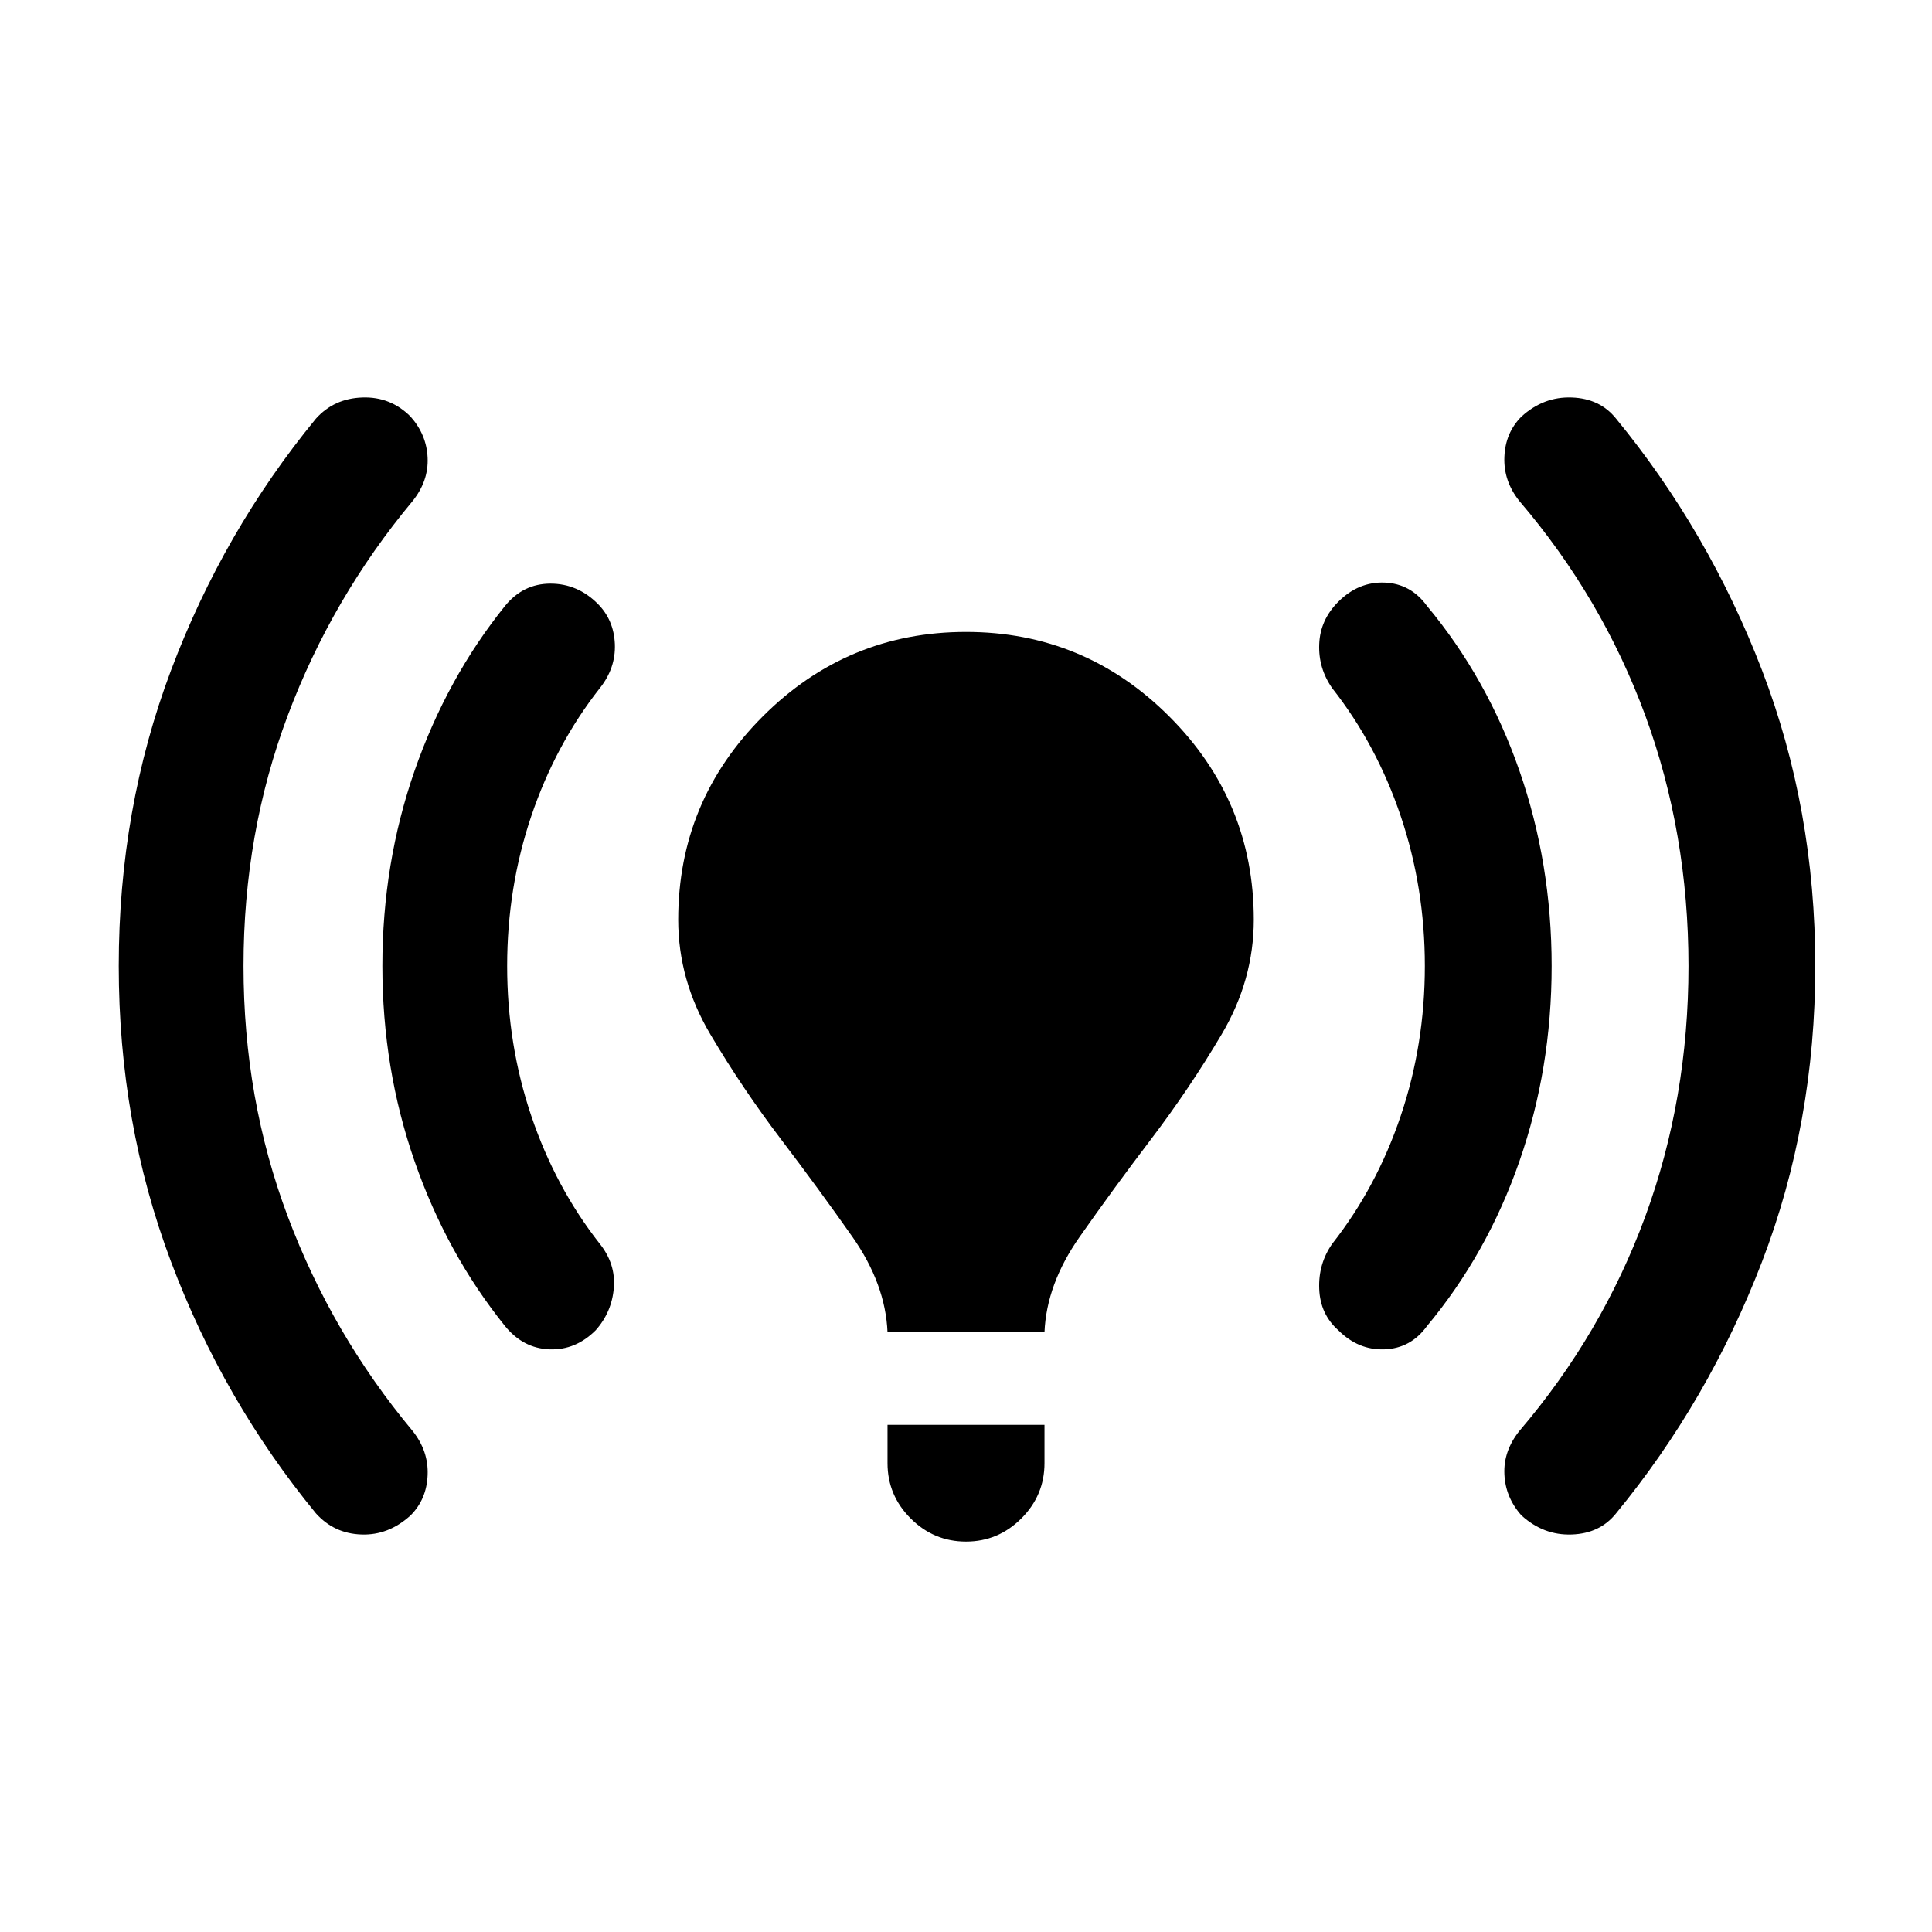 <svg xmlns="http://www.w3.org/2000/svg" height="24" width="24"><path d="M11.025 16.55Q11 15.95 10.588 15.363Q10.175 14.775 9.7 14.15Q9.225 13.525 8.825 12.85Q8.425 12.175 8.425 11.425Q8.425 9.95 9.475 8.9Q10.525 7.85 12 7.85Q13.475 7.85 14.525 8.9Q15.575 9.95 15.575 11.425Q15.575 12.175 15.175 12.85Q14.775 13.525 14.3 14.15Q13.825 14.775 13.413 15.363Q13 15.95 12.975 16.55ZM12 19.15Q11.6 19.15 11.312 18.862Q11.025 18.575 11.025 18.175V17.7H12.975V18.175Q12.975 18.575 12.688 18.862Q12.4 19.15 12 19.15ZM18.9 18.825Q18.7 18.6 18.688 18.312Q18.675 18.025 18.875 17.775Q19.9 16.575 20.438 15.112Q20.975 13.65 20.975 12Q20.975 10.35 20.438 8.887Q19.9 7.425 18.875 6.225Q18.675 5.975 18.688 5.675Q18.7 5.375 18.9 5.175Q19.175 4.925 19.525 4.938Q19.875 4.95 20.075 5.2Q21.225 6.6 21.888 8.325Q22.55 10.05 22.55 12Q22.55 13.95 21.888 15.675Q21.225 17.4 20.075 18.8Q19.875 19.05 19.525 19.062Q19.175 19.075 18.9 18.825ZM3.925 18.8Q2.775 17.4 2.125 15.675Q1.475 13.95 1.475 12Q1.475 10.05 2.125 8.325Q2.775 6.6 3.925 5.2Q4.15 4.95 4.5 4.938Q4.85 4.925 5.1 5.175Q5.3 5.4 5.312 5.687Q5.325 5.975 5.125 6.225Q4.125 7.425 3.575 8.887Q3.025 10.35 3.025 12Q3.025 13.65 3.575 15.112Q4.125 16.575 5.125 17.775Q5.325 18.025 5.312 18.325Q5.3 18.625 5.1 18.825Q4.825 19.075 4.488 19.062Q4.15 19.05 3.925 18.8ZM16.625 16.525Q16.4 16.325 16.388 16.012Q16.375 15.7 16.55 15.45Q17.1 14.75 17.4 13.863Q17.7 12.975 17.7 12Q17.7 11.025 17.4 10.137Q17.1 9.25 16.55 8.55Q16.375 8.3 16.388 8Q16.4 7.7 16.625 7.475Q16.875 7.225 17.2 7.237Q17.525 7.25 17.725 7.525Q18.475 8.425 18.875 9.575Q19.275 10.725 19.275 12Q19.275 13.275 18.875 14.425Q18.475 15.575 17.725 16.475Q17.525 16.75 17.2 16.762Q16.875 16.775 16.625 16.525ZM6.275 16.475Q5.55 15.575 5.15 14.425Q4.75 13.275 4.75 12Q4.75 10.725 5.15 9.575Q5.55 8.425 6.275 7.525Q6.5 7.25 6.838 7.25Q7.175 7.25 7.425 7.5Q7.625 7.7 7.638 8Q7.65 8.3 7.45 8.55Q6.9 9.25 6.6 10.137Q6.3 11.025 6.3 12Q6.3 12.975 6.6 13.863Q6.9 14.75 7.45 15.45Q7.65 15.7 7.625 16Q7.6 16.3 7.4 16.525Q7.15 16.775 6.825 16.762Q6.5 16.75 6.275 16.475Z"/></svg>
